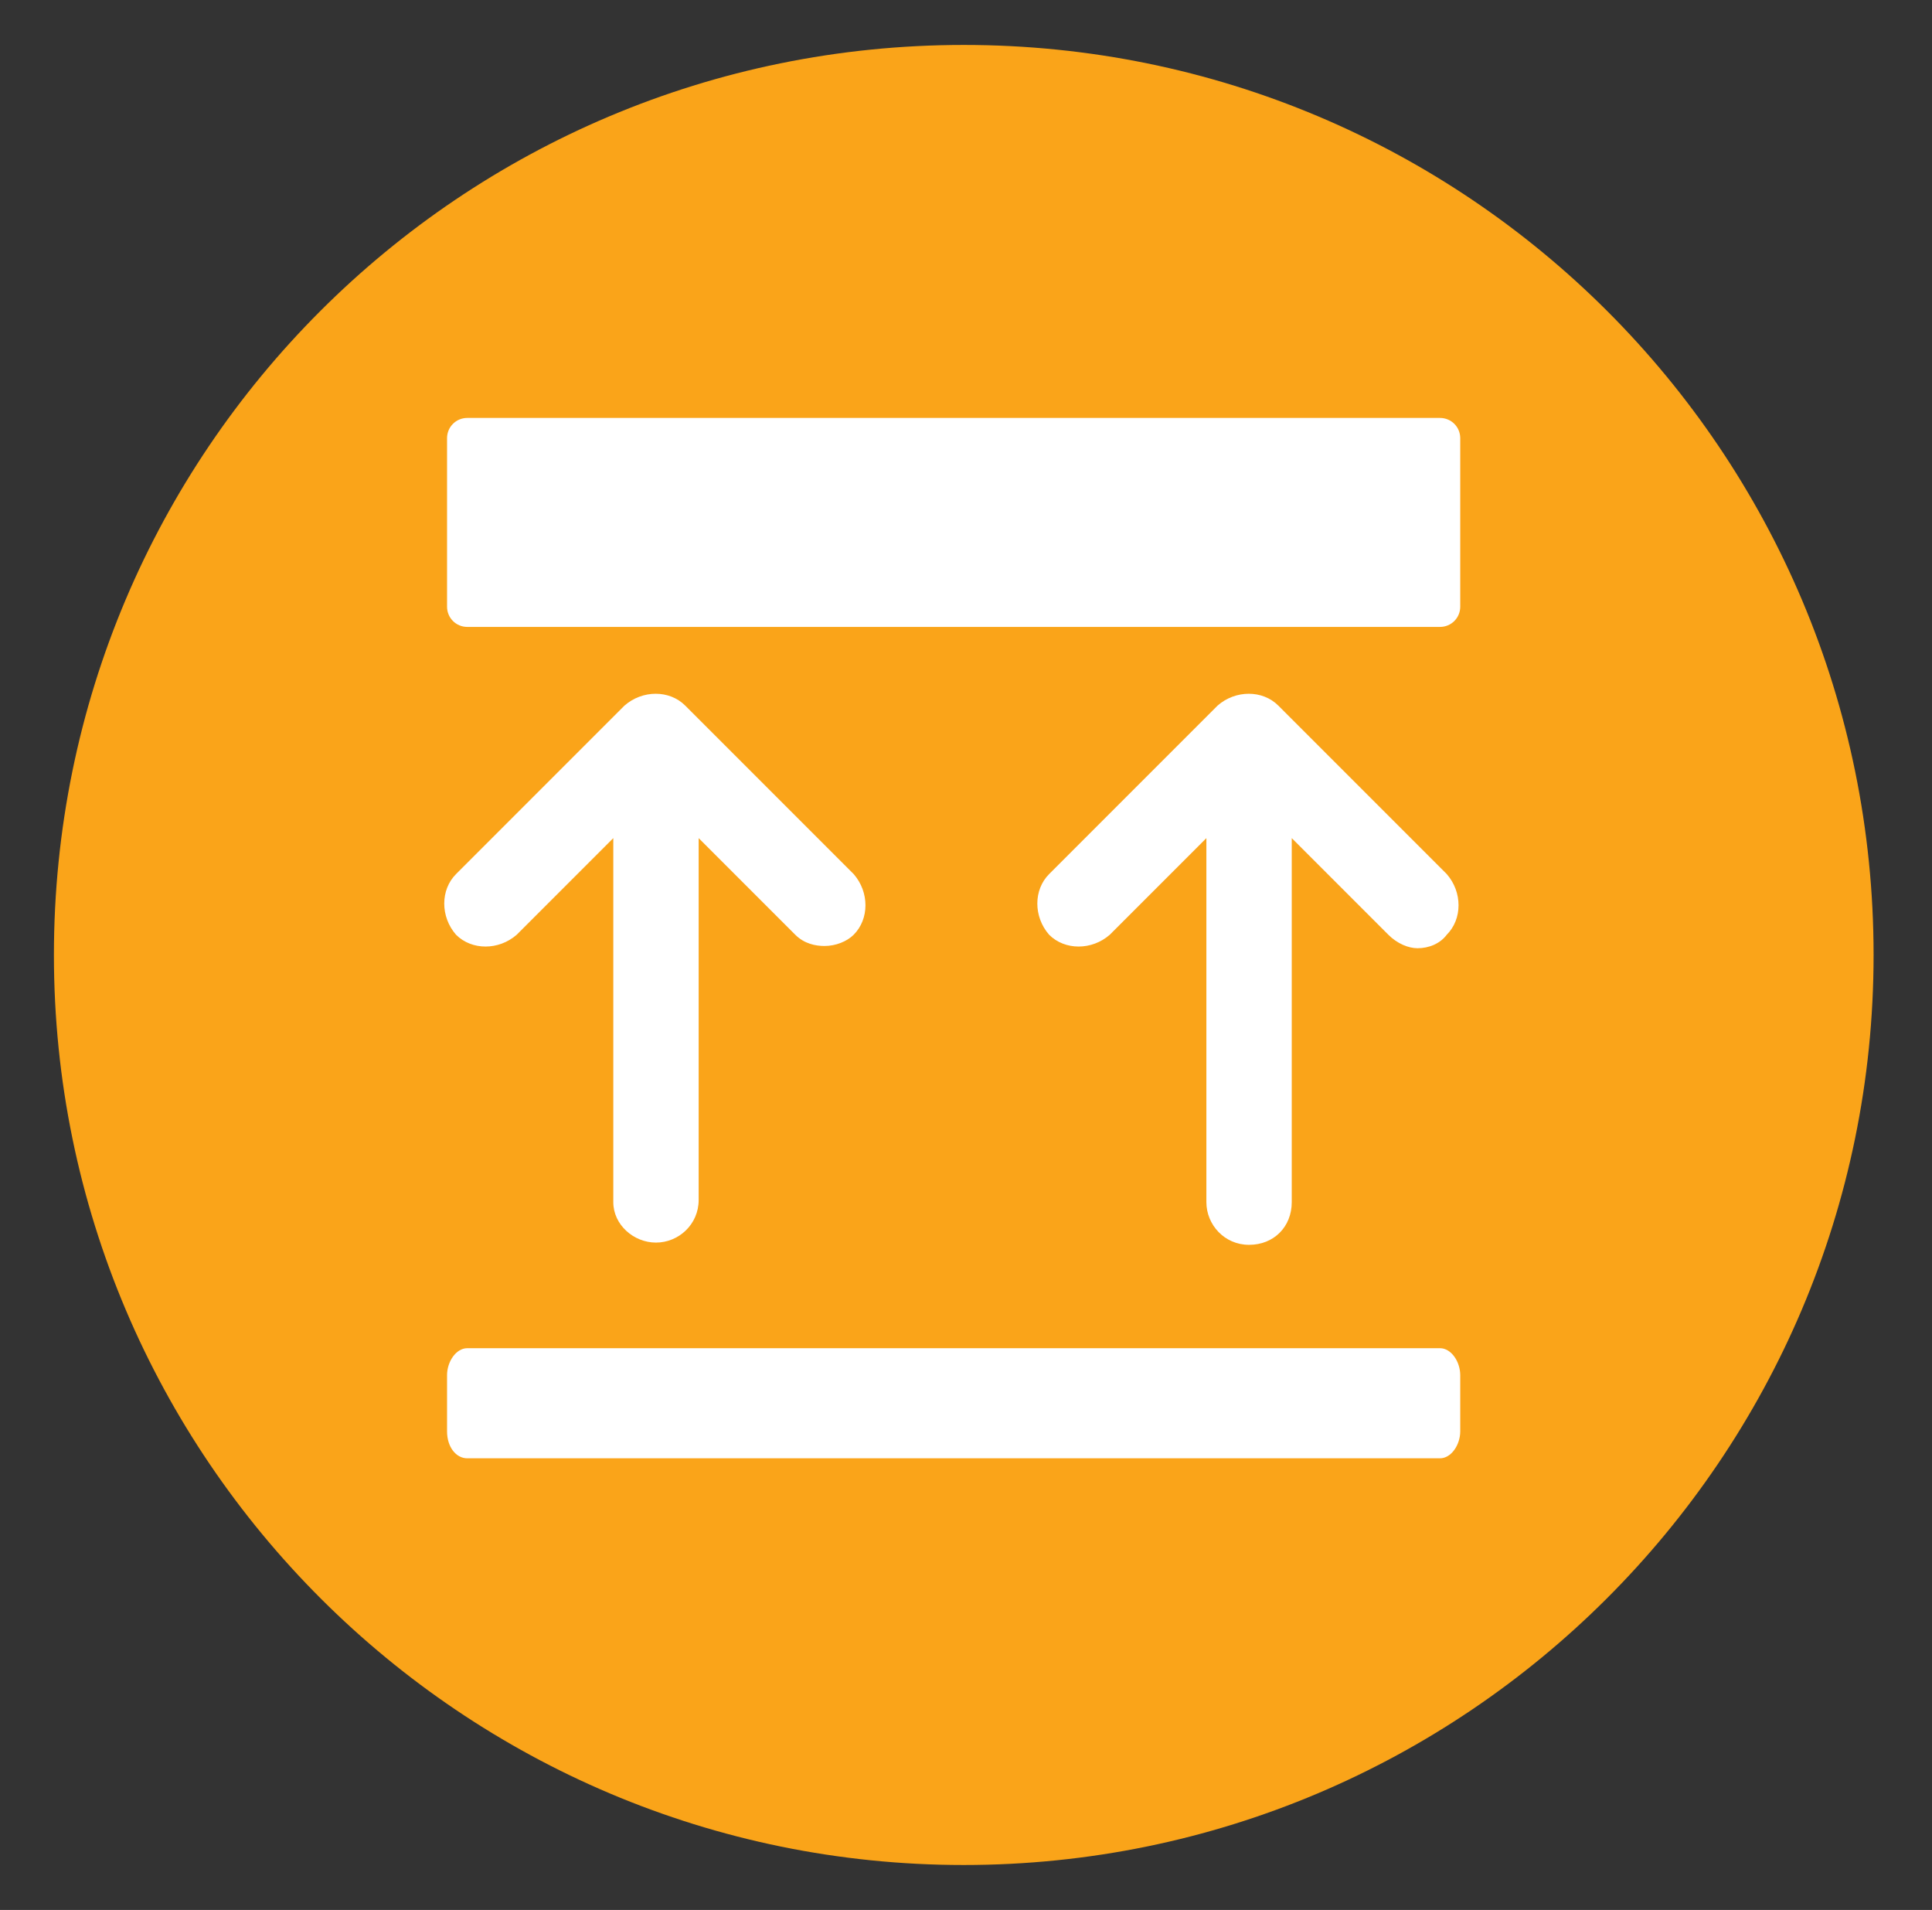 <?xml version="1.0" encoding="utf-8"?>
<!-- Generator: Adobe Illustrator 25.0.0, SVG Export Plug-In . SVG Version: 6.00 Build 0)  -->
<svg version="1.1" id="Layer_1" xmlns="http://www.w3.org/2000/svg" xmlns:xlink="http://www.w3.org/1999/xlink" x="0px" y="0px"
	 viewBox="0 0 86 85" style="enable-background:new 0 0 86 85;" xml:space="preserve">
<rect x="0" y="0" width="86" height="85" fill="#333333" stroke="none"/>
<style type="text/css">
	.st0{fill:#FAA419;}
	.st1{fill:#FFFFFF;}
</style>
<path class="st0" d="M83.4,42.5C83.4,64.9,65.2,83,42.9,83S2.4,64.9,2.4,42.5S20.5,2,42.9,2S83.4,20.1,83.4,42.5"/>
<path class="st1" d="M29.2,55.3c1,0,1.9-0.8,1.9-1.9V37.3l4.3,4.3c0.4,0.4,0.9,0.5,1.3,0.5c0.5,0,1-0.2,1.3-0.5
	c0.7-0.7,0.7-1.9,0-2.7l-7.5-7.5c-0.7-0.7-1.9-0.7-2.7,0l-7.5,7.5c-0.7,0.7-0.7,1.9,0,2.7c0.7,0.7,1.9,0.7,2.7,0l4.3-4.3v16.2
	C27.3,54.5,28.2,55.3,29.2,55.3"/>
<path class="st1" d="M56.9,31.4c-0.7-0.7-1.9-0.7-2.7,0l-7.5,7.5c-0.7,0.7-0.7,1.9,0,2.7c0.7,0.7,1.9,0.7,2.7,0l4.3-4.3v16.2
	c0,1,0.8,1.9,1.9,1.9s1.9-0.8,1.9-1.9V37.3l4.3,4.3c0.4,0.4,0.9,0.6,1.3,0.6c0.5,0,1-0.2,1.3-0.6c0.7-0.7,0.7-1.9,0-2.7L56.9,31.4z"
	/>
<path class="st1" d="M64.1,60H20.8c-0.5,0-0.9,0.6-0.9,1.2v2.5c0,0.7,0.4,1.2,0.9,1.2h43.3c0.5,0,0.9-0.6,0.9-1.2v-2.5
	C65,60.6,64.6,60,64.1,60"/>
<path class="st1" d="M64.1,18.6H20.8c-0.5,0-0.9,0.4-0.9,0.9v7.5c0,0.5,0.4,0.9,0.9,0.9h43.3c0.5,0,0.9-0.4,0.9-0.9v-7.5
	C65,19,64.6,18.6,64.1,18.6"/>
</svg>
